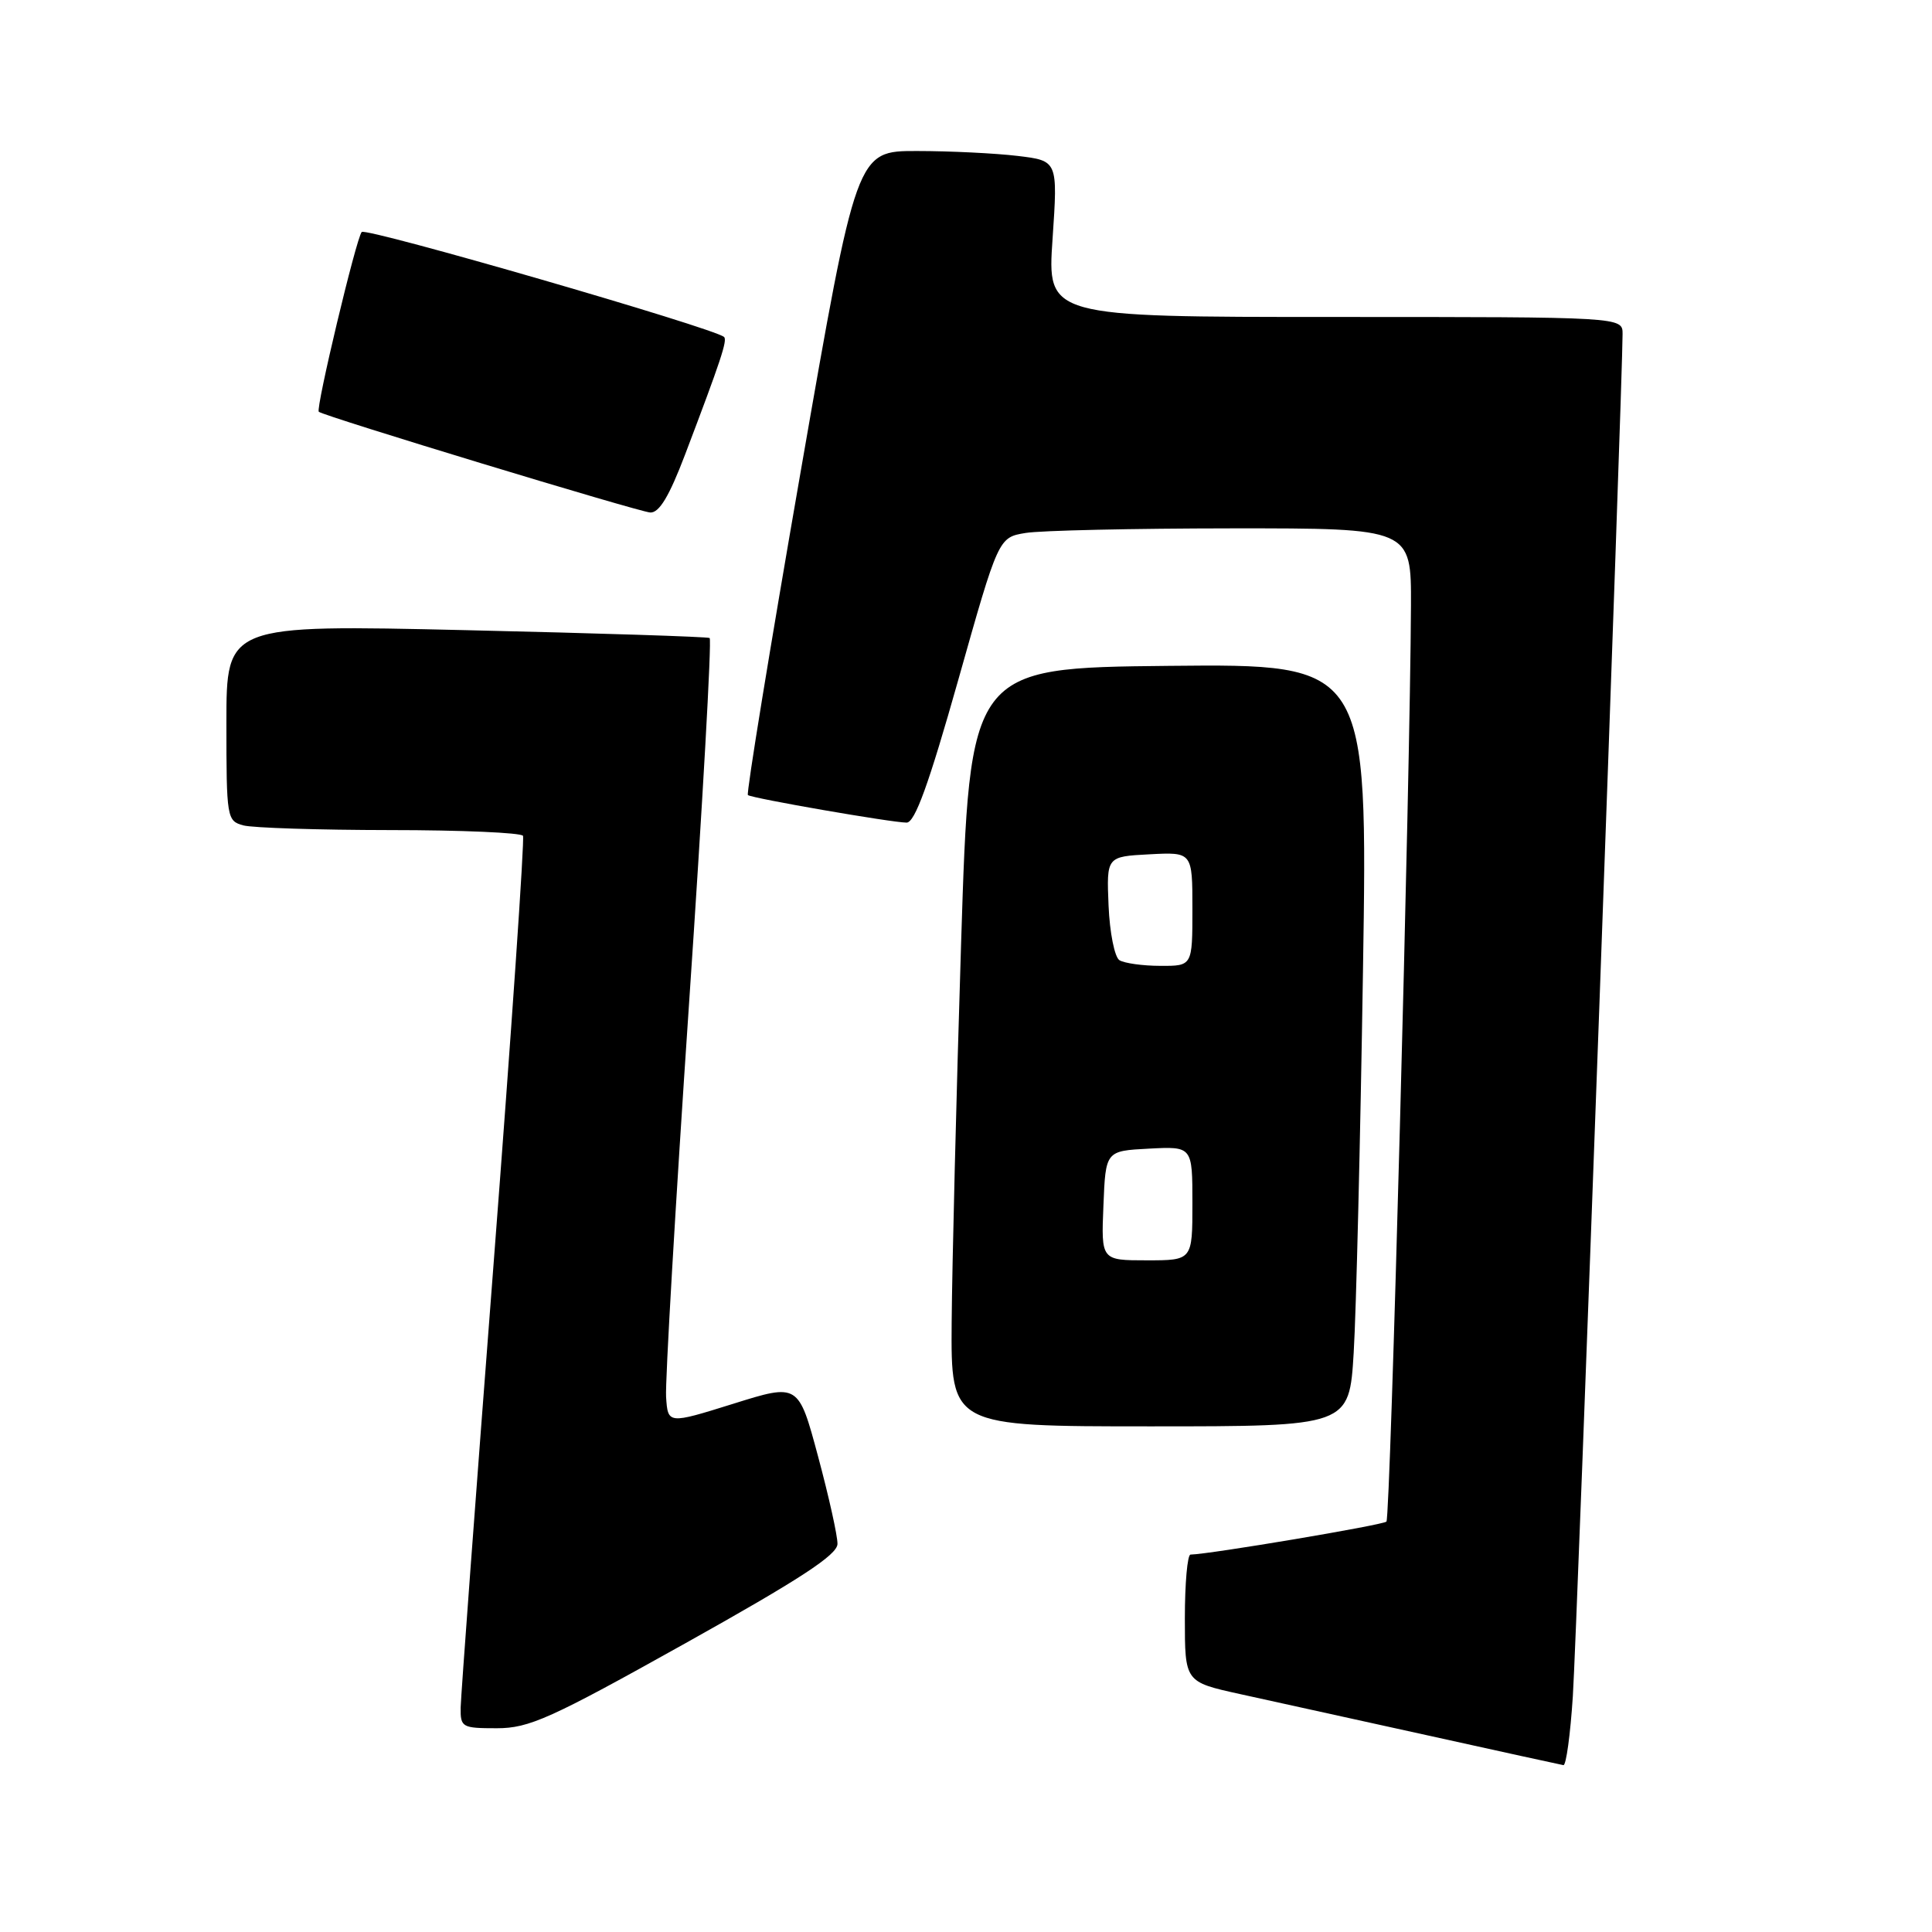 <?xml version="1.0" encoding="UTF-8" standalone="no"?>
<!DOCTYPE svg PUBLIC "-//W3C//DTD SVG 1.1//EN" "http://www.w3.org/Graphics/SVG/1.1/DTD/svg11.dtd" >
<svg xmlns="http://www.w3.org/2000/svg" xmlns:xlink="http://www.w3.org/1999/xlink" version="1.1" viewBox="0 0 256 256">
 <g >
 <path fill="currentColor"
d=" M 208.41 224.75 C 208.94 216.70 215.01 50.25 215.00 44.25 C 215.00 42.00 215.00 42.00 176.88 42.00 C 138.76 42.00 138.76 42.00 139.47 31.65 C 140.17 21.30 140.17 21.30 134.84 20.66 C 131.90 20.31 125.90 20.01 121.50 20.01 C 113.49 20.00 113.49 20.00 106.09 62.51 C 102.02 85.90 98.87 105.17 99.10 105.35 C 99.63 105.78 118.20 109.00 120.13 109.00 C 121.23 109.00 123.06 103.95 126.97 90.11 C 132.30 71.21 132.30 71.21 135.90 70.62 C 137.88 70.29 150.19 70.02 163.25 70.01 C 187.00 70.00 187.00 70.00 186.96 80.25 C 186.86 102.83 184.24 201.10 183.71 201.62 C 183.25 202.08 160.25 205.95 157.75 205.99 C 157.34 205.99 157.00 209.79 157.00 214.43 C 157.00 222.86 157.00 222.86 164.25 224.46 C 168.24 225.33 179.38 227.79 189.00 229.91 C 198.62 232.04 206.80 233.83 207.16 233.89 C 207.52 233.95 208.08 229.84 208.41 224.75 Z  M 90.80 217.75 C 105.98 209.27 110.95 206.03 110.97 204.58 C 110.99 203.53 109.83 198.31 108.40 192.99 C 105.80 183.30 105.80 183.30 97.15 186.01 C 88.50 188.71 88.50 188.71 88.26 185.10 C 88.13 183.12 89.49 159.75 91.29 133.17 C 93.09 106.60 94.33 84.71 94.03 84.54 C 93.74 84.37 79.21 83.90 61.75 83.50 C 30.00 82.77 30.00 82.77 30.00 95.77 C 30.00 108.40 30.06 108.78 32.25 109.37 C 33.49 109.70 42.24 109.98 51.69 109.99 C 61.15 109.99 69.07 110.34 69.30 110.75 C 69.52 111.16 67.77 136.70 65.40 167.50 C 63.03 198.30 61.07 224.74 61.04 226.25 C 61.00 228.88 61.22 229.00 65.83 229.00 C 70.12 229.00 72.90 227.75 90.80 217.75 Z  M 179.37 179.25 C 179.70 173.89 180.25 151.15 180.60 128.73 C 181.24 87.97 181.24 87.97 154.87 88.23 C 128.50 88.50 128.50 88.50 127.35 125.00 C 126.72 145.07 126.16 167.69 126.10 175.25 C 126.00 189.00 126.00 189.00 152.39 189.00 C 178.78 189.00 178.78 189.00 179.37 179.25 Z  M 90.77 60.25 C 95.52 47.75 96.41 45.07 95.94 44.65 C 94.63 43.47 48.50 30.11 47.93 30.74 C 47.20 31.55 41.81 54.15 42.24 54.56 C 42.82 55.12 84.63 67.82 86.16 67.91 C 87.35 67.97 88.67 65.77 90.77 60.25 Z  M 146.21 159.75 C 146.50 152.50 146.50 152.50 152.25 152.20 C 158.00 151.90 158.00 151.90 158.00 159.45 C 158.00 167.00 158.00 167.00 151.96 167.00 C 145.91 167.00 145.91 167.00 146.21 159.75 Z  M 148.33 127.23 C 147.69 126.82 147.04 123.57 146.89 119.99 C 146.62 113.50 146.62 113.50 152.31 113.20 C 158.00 112.90 158.00 112.90 158.00 120.45 C 158.00 128.00 158.00 128.00 153.75 127.98 C 151.41 127.98 148.97 127.63 148.33 127.23 Z "/>
</g>
</svg>